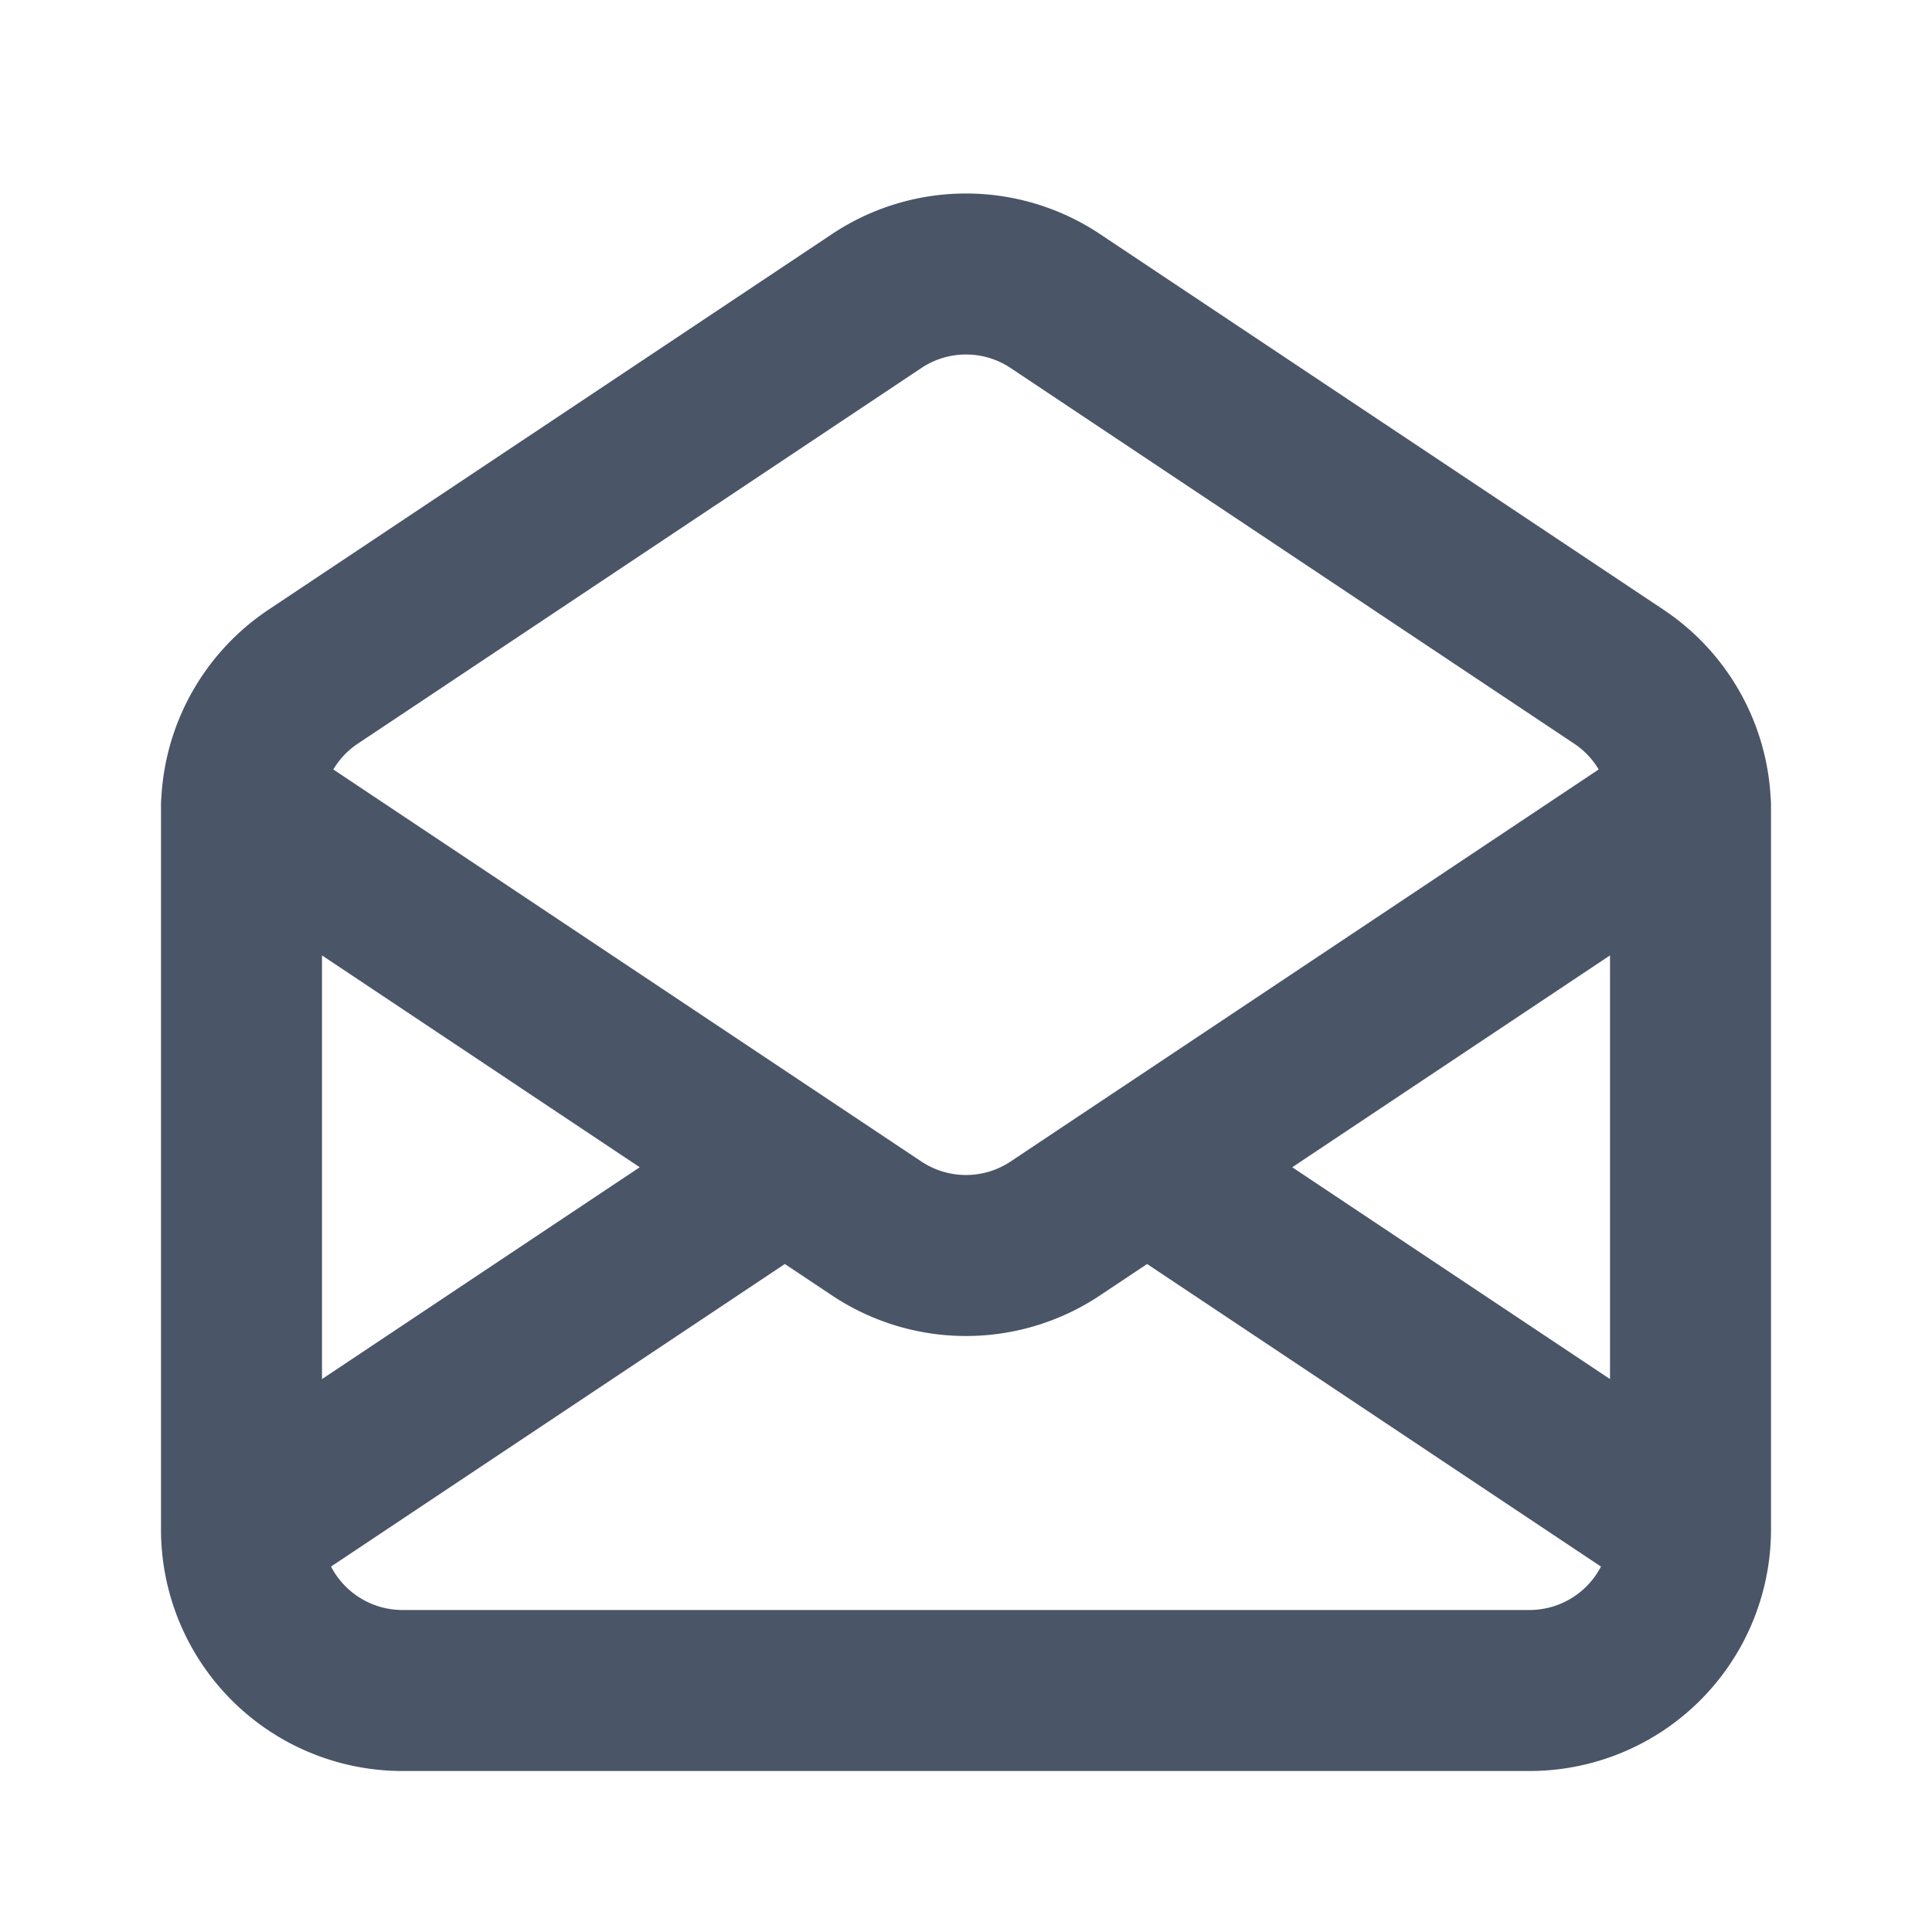 <svg width="24" height="24" fill="none" xmlns="http://www.w3.org/2000/svg"><path d="M3 19v-8.93a2 2 0 0 1 .89-1.664l7-4.666a2 2 0 0 1 2.22 0l7 4.666A2 2 0 0 1 21 10.07V19M3 19a2 2 0 0 0 2 2h14a2 2 0 0 0 2-2M3 19l6.75-4.5M21 19l-6.75-4.5M3 10l6.75 4.5M21 10l-6.75 4.5m0 0-1.14.76a2 2 0 0 1-2.22 0l-1.14-.76" stroke="#4A5568" stroke-width="2" stroke-linecap="round" stroke-linejoin="round"/></svg>